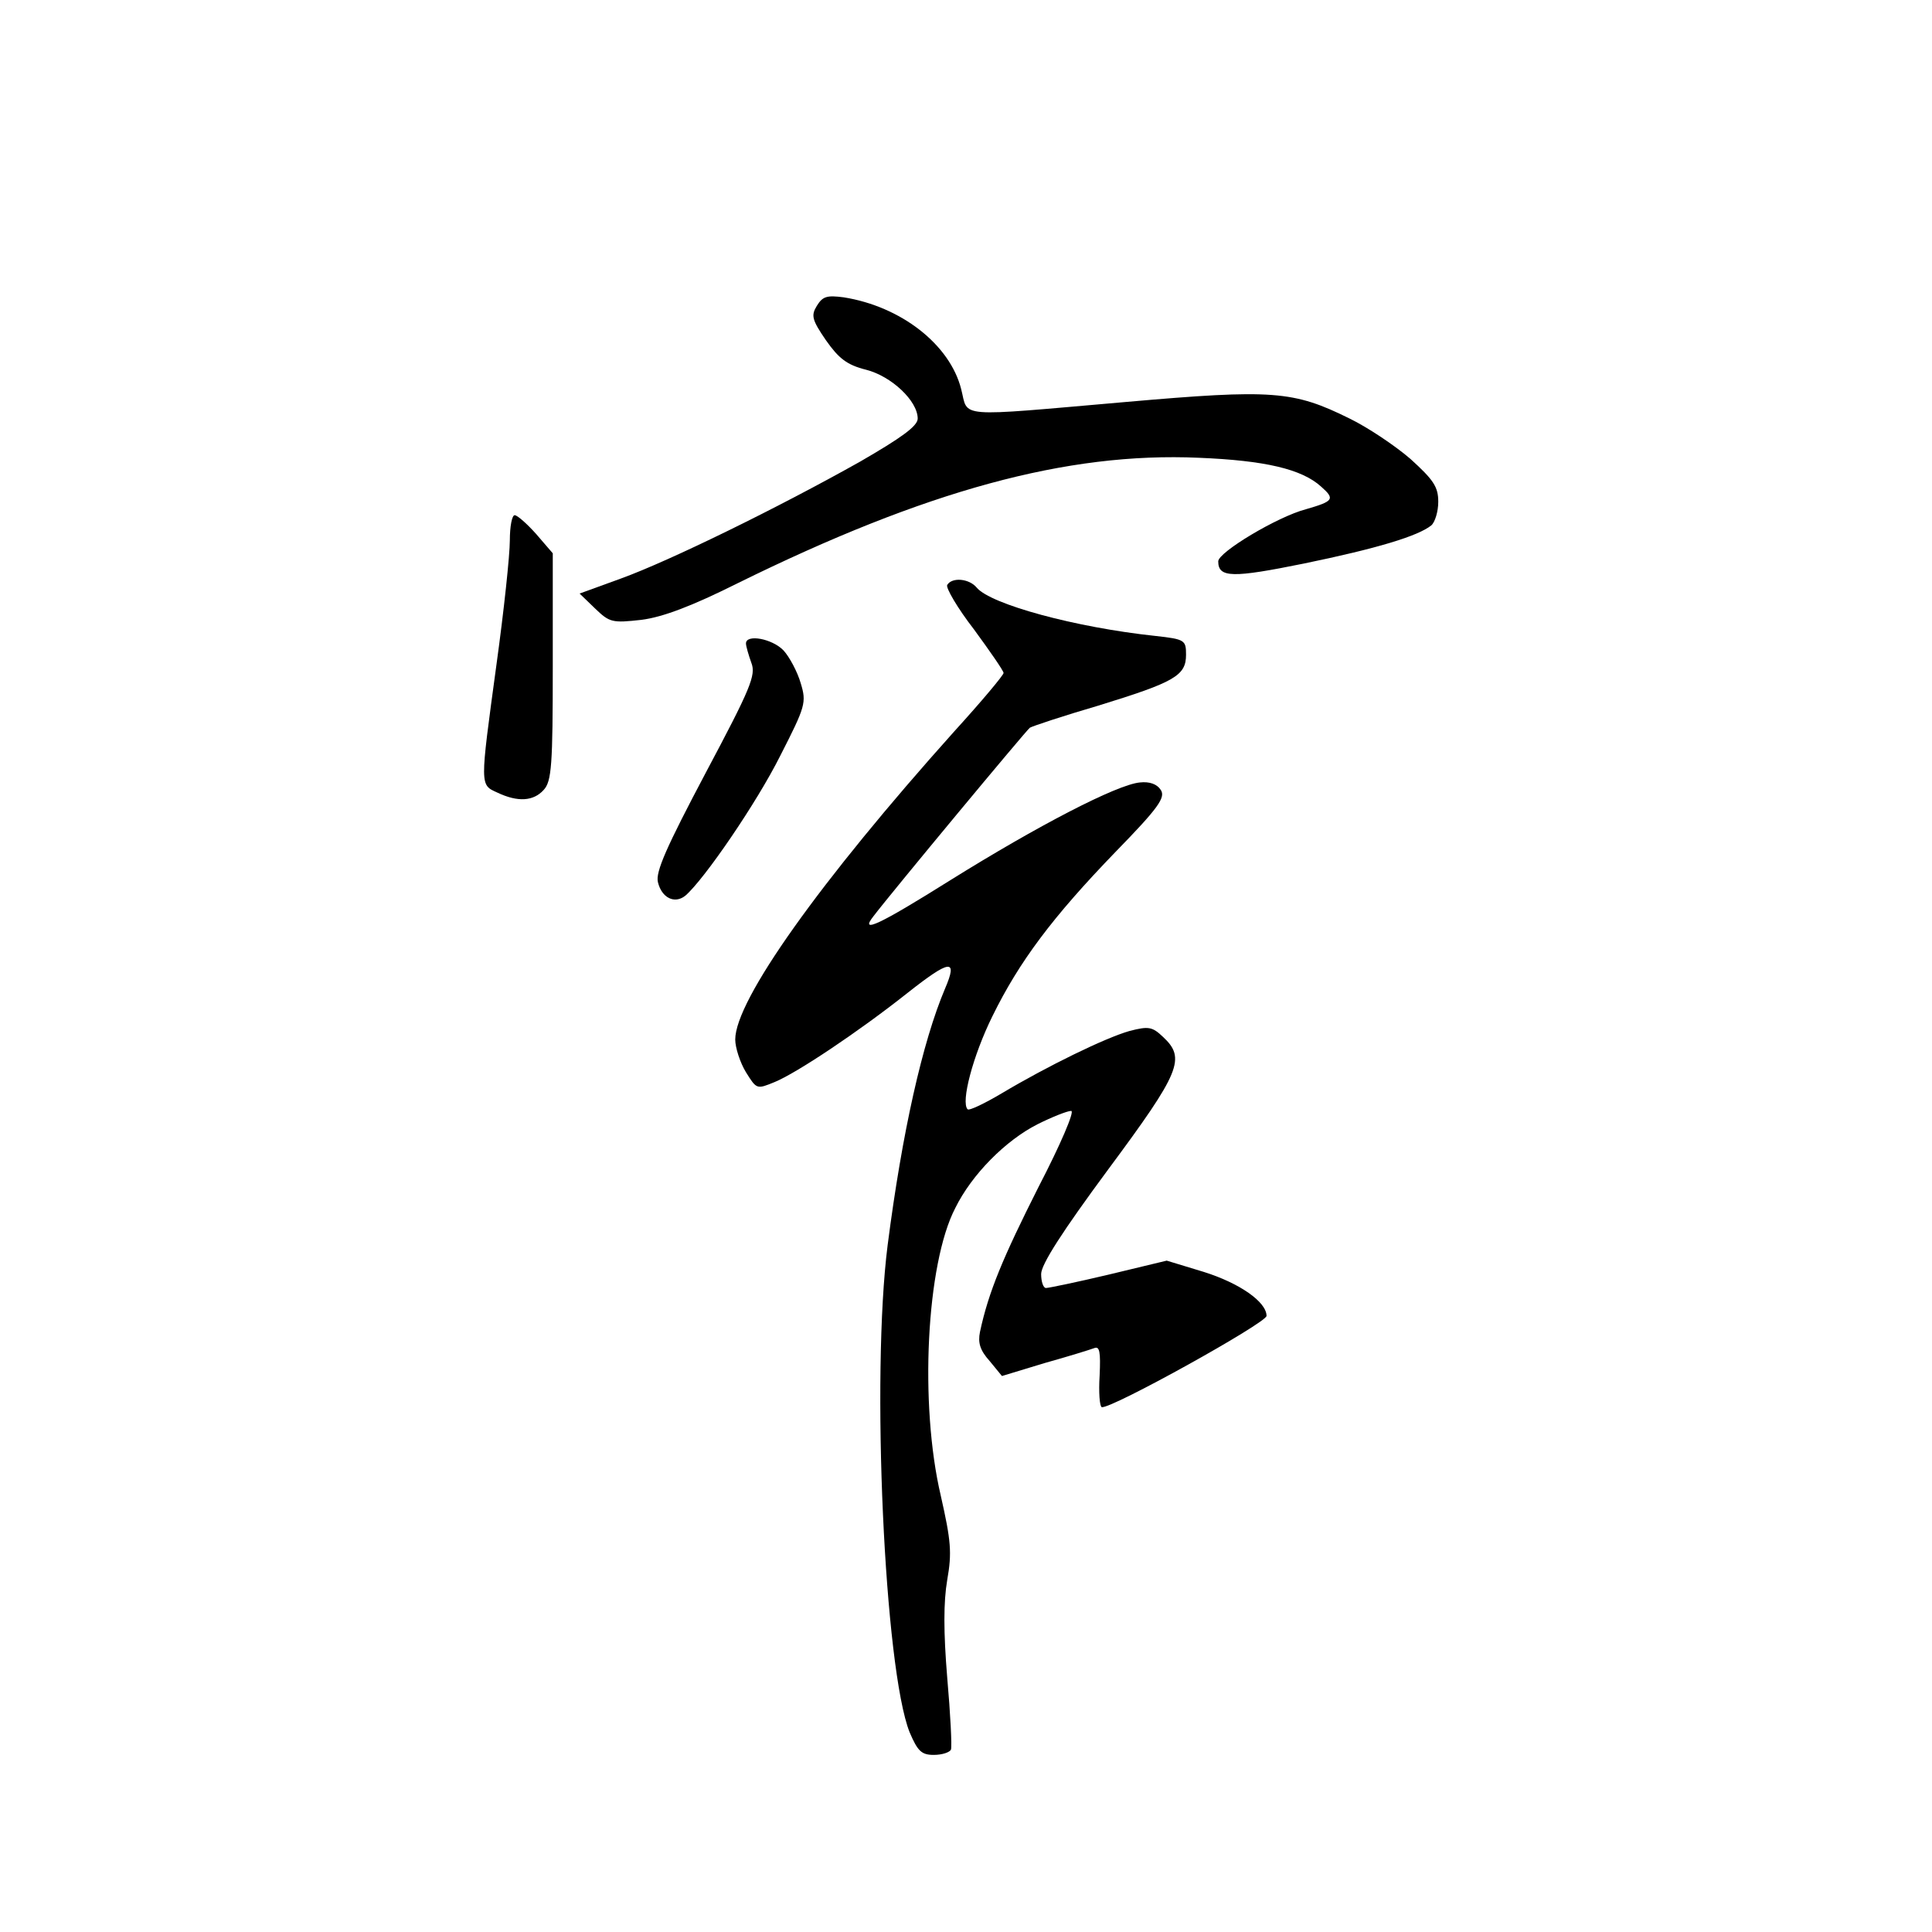 <?xml version="1.0" standalone="no"?>
<!DOCTYPE svg PUBLIC "-//W3C//DTD SVG 20010904//EN"
 "http://www.w3.org/TR/2001/REC-SVG-20010904/DTD/svg10.dtd">
<svg version="1.0" xmlns="http://www.w3.org/2000/svg"
 width="360pt" height="360pt" viewBox="0 0 360 360"
 preserveAspectRatio="xMidYMid meet">
<g transform="translate(0,360) scale(0.1,-0.1)"
fill="#000000" stroke="none">
<path d="M1522 3030 c-11 -18 -9 -26 17 -64 24 -34 39 -46 75 -55 47 -12 96
-58 96 -91 0 -14 -31 -36 -107 -80 -153 -86 -355 -185 -446 -218 l-77 -28 29
-28 c27 -26 32 -27 86 -21 40 5 95 26 179 68 351 173 614 245 860 234 123 -5
192 -21 228 -54 26 -23 23 -27 -29 -42 -53 -14 -163 -80 -163 -97 0 -31 27
-31 160 -4 136 28 212 51 237 71 7 6 13 26 13 44 0 28 -9 41 -52 80 -29 25
-80 59 -113 75 -105 52 -143 55 -417 31 -322 -28 -293 -30 -307 24 -21 83
-112 154 -219 171 -31 4 -39 2 -50 -16z"/>
<path d="M950 2593 c0 -27 -11 -131 -25 -232 -31 -228 -31 -223 2 -238 38 -18
67 -16 86 5 15 16 17 47 17 230 l0 211 -31 36 c-17 19 -35 35 -40 35 -5 0 -9
-21 -9 -47z"/>
<path d="M1765 2510 c-3 -5 19 -43 50 -83 30 -41 55 -77 55 -81 0 -4 -41 -53
-92 -109 -251 -280 -408 -501 -408 -574 0 -15 9 -43 20 -61 20 -32 20 -32 54
-18 41 17 155 93 246 165 81 64 95 65 71 9 -42 -99 -80 -268 -107 -478 -31
-243 -6 -790 41 -908 15 -35 22 -42 45 -42 16 0 30 5 32 10 2 6 -1 66 -7 134
-7 85 -7 141 0 182 9 51 7 73 -12 157 -40 170 -27 432 27 536 31 63 94 126
153 156 28 14 56 25 63 25 7 0 -20 -63 -61 -142 -66 -131 -93 -195 -109 -270
-4 -20 0 -34 18 -54 l23 -28 79 24 c43 12 85 25 93 28 10 4 12 -7 10 -51 -2
-31 0 -58 4 -59 17 -4 307 157 307 170 0 26 -50 61 -117 82 l-69 21 -108 -26
c-59 -14 -112 -25 -117 -25 -5 0 -9 12 -9 26 0 18 40 80 125 195 135 182 145
207 102 247 -20 19 -27 20 -62 11 -46 -13 -154 -66 -238 -116 -32 -19 -61 -33
-64 -30 -13 13 10 100 46 173 50 102 112 185 230 307 80 82 93 101 84 115 -7
11 -21 16 -39 14 -43 -4 -191 -81 -353 -182 -134 -84 -169 -100 -144 -68 35
46 286 348 292 352 5 3 62 22 127 41 143 44 164 56 164 95 0 27 -2 29 -57 35
-150 16 -307 59 -333 90 -14 17 -46 20 -55 5z"/>
<path d="M1390 2401 c0 -5 5 -22 10 -36 9 -23 -1 -47 -85 -205 -73 -138 -94
-185 -89 -204 7 -29 31 -41 51 -25 35 30 133 173 177 261 47 92 49 99 38 135
-6 21 -21 49 -32 61 -21 22 -70 31 -70 13z"/>
</g>
</svg>

